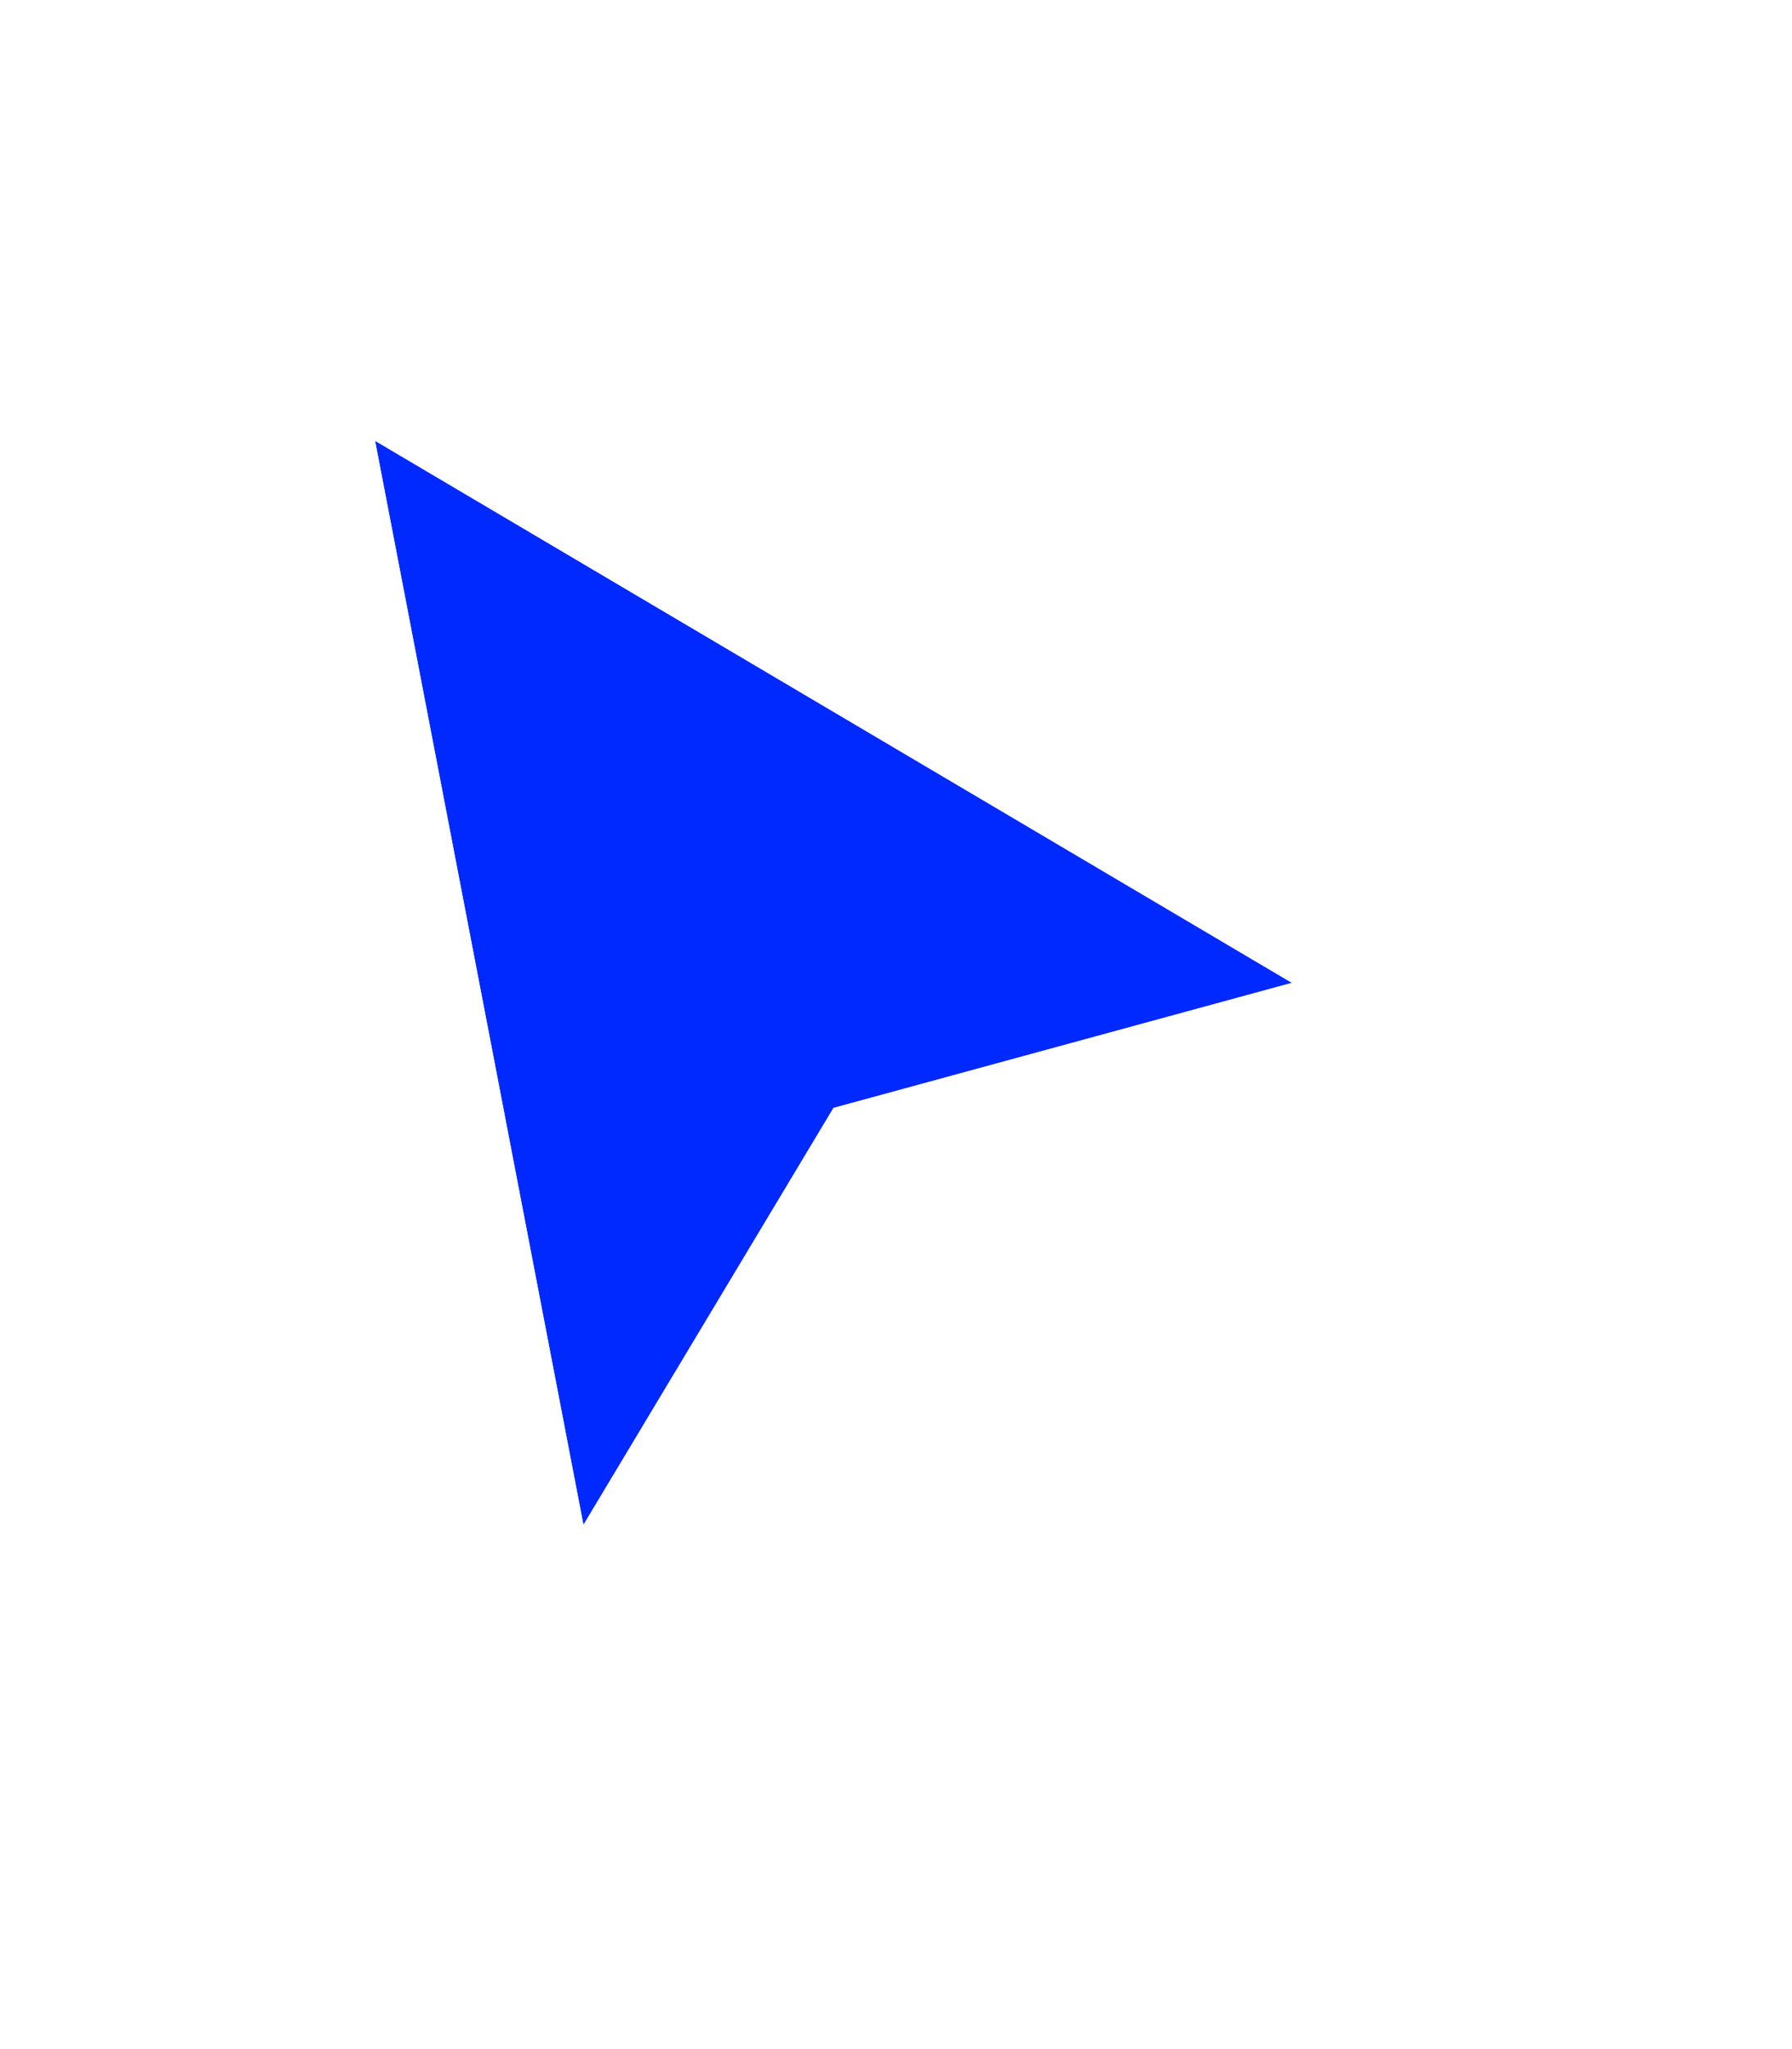 <svg width="35" height="40" viewBox="0 0 43 48" fill="none" xmlns="http://www.w3.org/2000/svg">
<g filter="url(#filter0_d_75_77)">
<path d="M14 34L9 8L31 21L20 24L14 34Z" fill="#0029FF"/>
<path d="M9.509 7.139L7.599 6.011L8.018 8.189L13.018 34.189L13.512 36.757L14.857 34.514L20.651 24.859L31.263 21.965L33.545 21.342L31.509 20.139L9.509 7.139Z" stroke="white" stroke-width="2" stroke-linecap="square"/>
</g>
<defs>
<filter id="filter0_d_75_77" x="0.198" y="0.021" width="41.892" height="47.493" filterUnits="userSpaceOnUse" color-interpolation-filters="sRGB">
<feFlood flood-opacity="0" result="BackgroundImageFix"/>
<feColorMatrix in="SourceAlpha" type="matrix" values="0 0 0 0 0 0 0 0 0 0 0 0 0 0 0 0 0 0 127 0" result="hardAlpha"/>
<feOffset dy="2"/>
<feGaussianBlur stdDeviation="3"/>
<feColorMatrix type="matrix" values="0 0 0 0 0 0 0 0 0 0 0 0 0 0 0 0 0 0 0.35 0"/>
<feBlend mode="normal" in2="BackgroundImageFix" result="effect1_dropShadow_75_77"/>
<feBlend mode="normal" in="SourceGraphic" in2="effect1_dropShadow_75_77" result="shape"/>
</filter>
</defs>
</svg>

